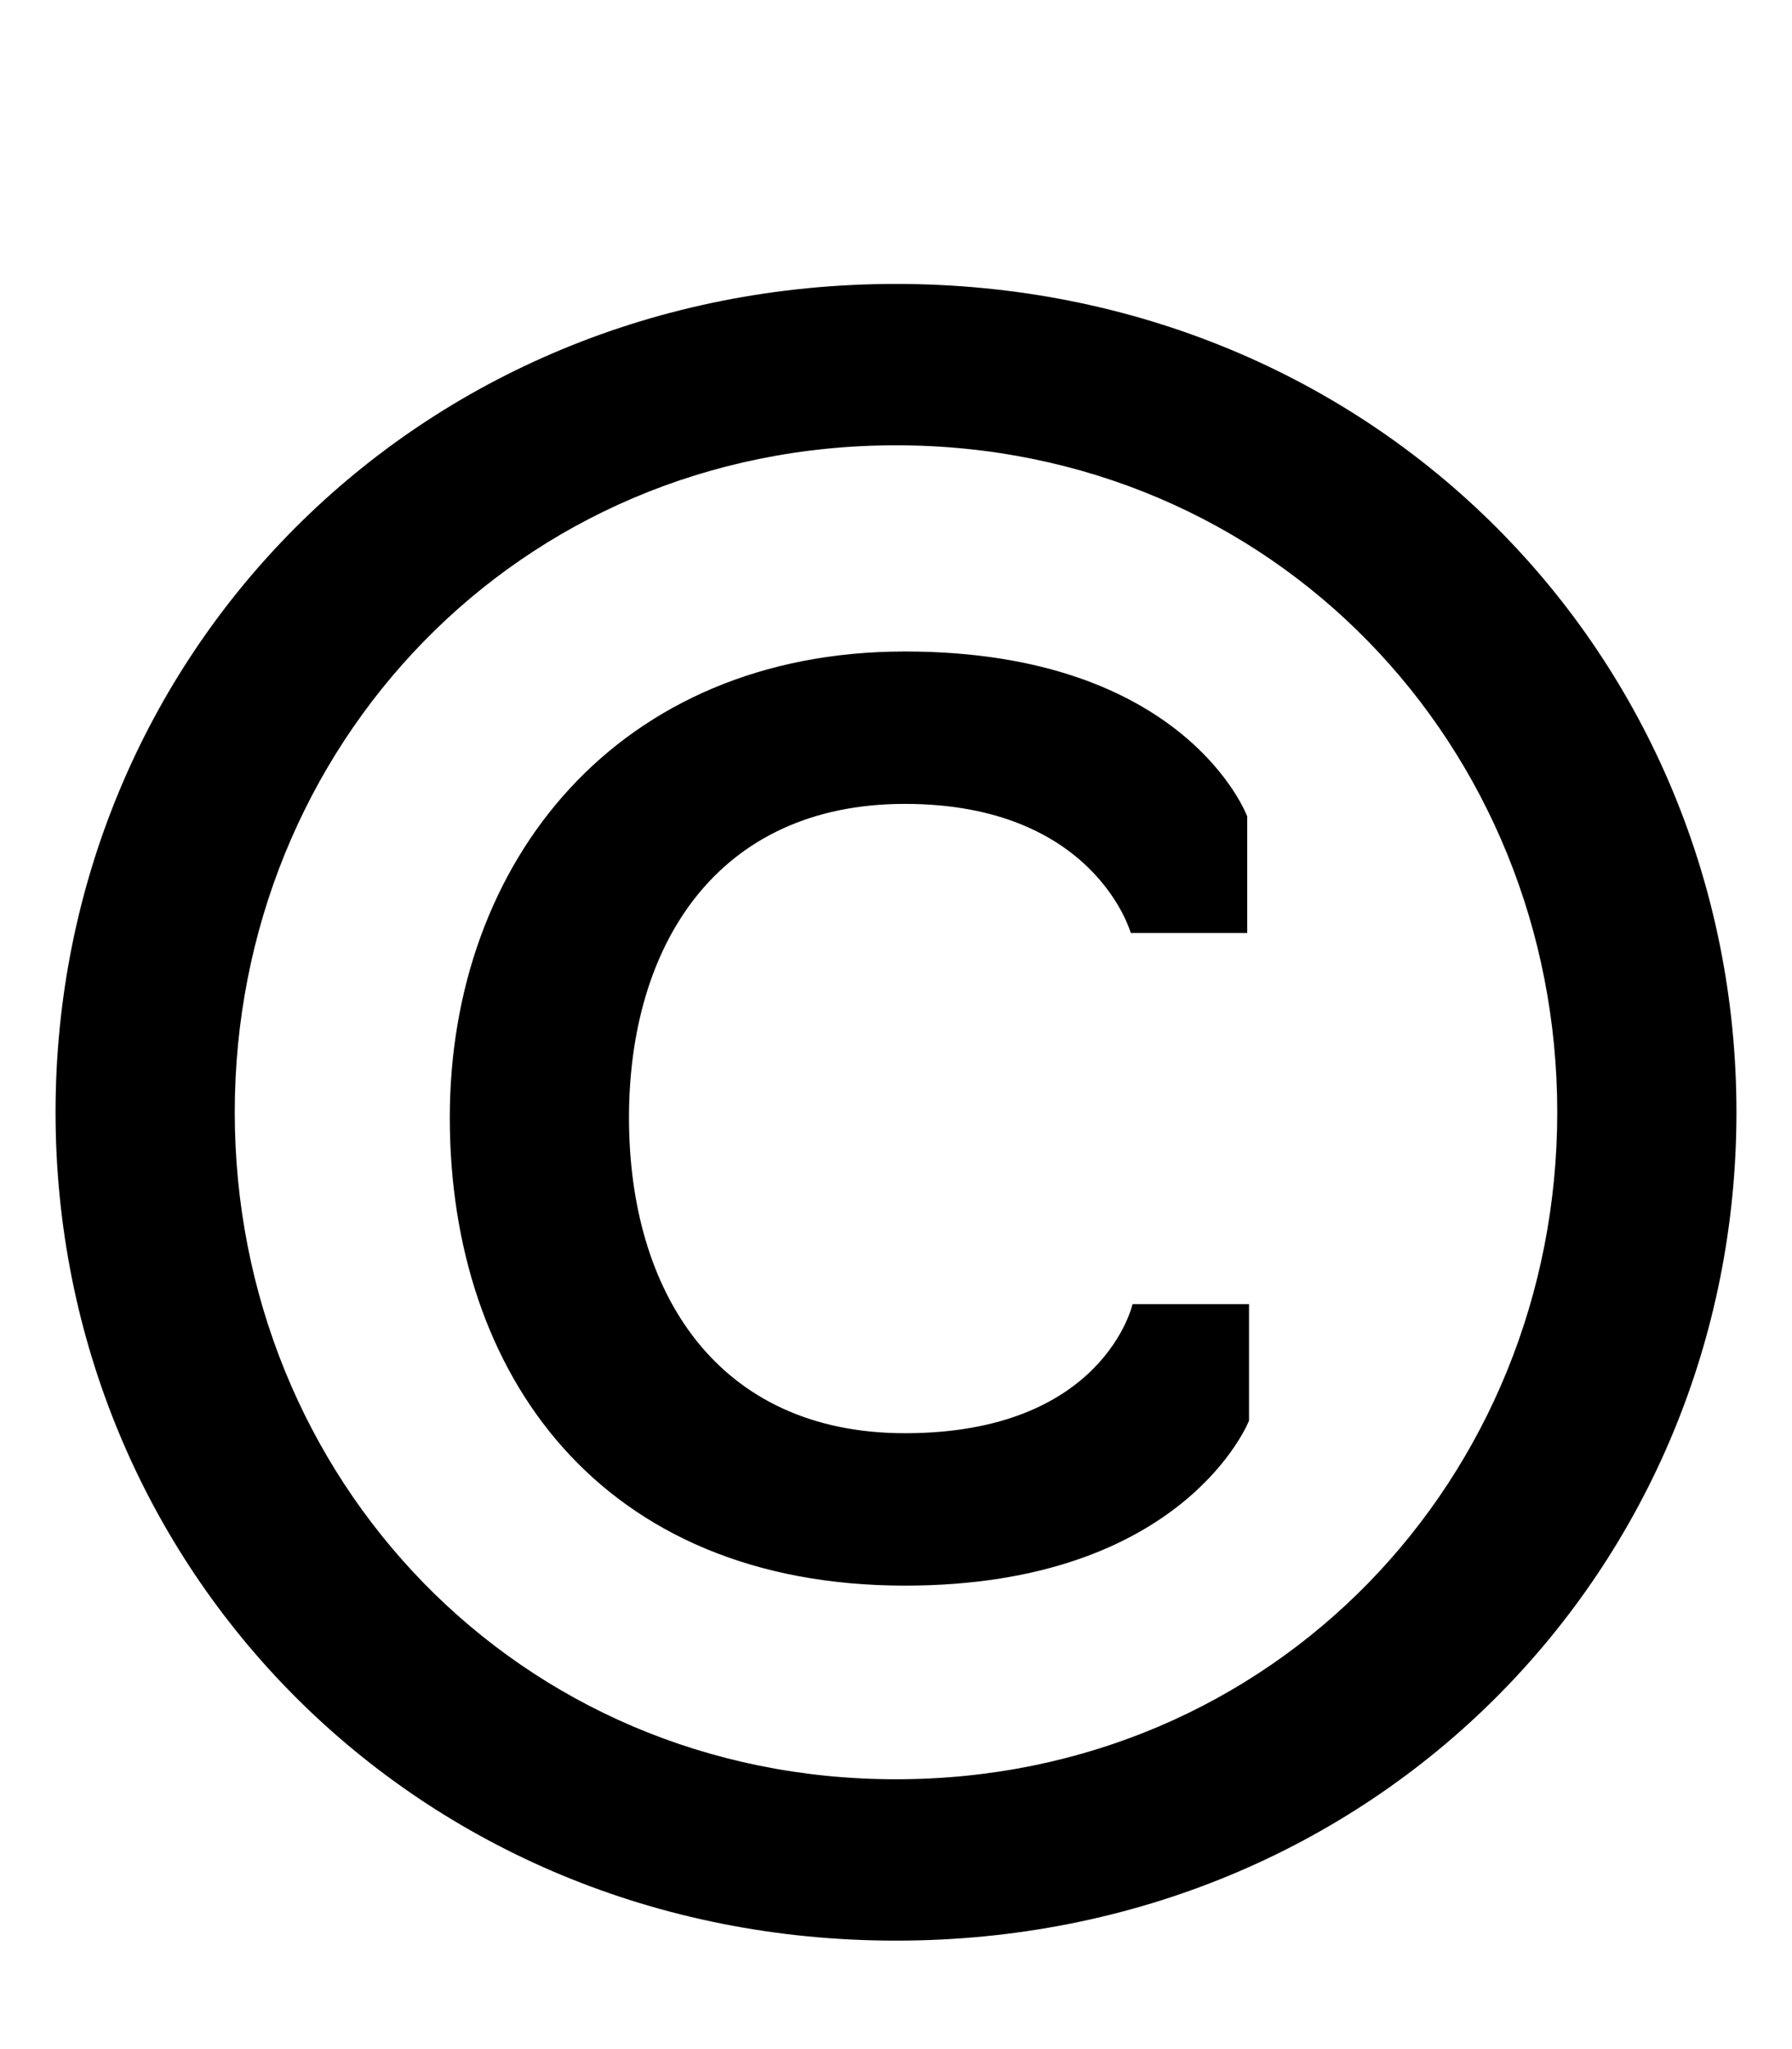 <svg width="14" height="16" viewBox="0 0 14 16" fill="none" xmlns="http://www.w3.org/2000/svg">
    <g clip-path="url(#clip0_71_614)">
        <path d="M7 15.153C3.248 15.153 0.434 12.241 0.434 8.685C0.434 5.129 3.248 2.217 7 2.217C10.752 2.217 13.566 5.129 13.566 8.685C13.566 12.241 10.752 15.153 7 15.153ZM7 13.893C9.954 13.893 12.166 11.541 12.166 8.685C12.166 5.829 9.954 3.477 7 3.477C4.046 3.477 1.834 5.829 1.834 8.685C1.834 11.541 4.046 13.893 7 13.893ZM7.07 12.381C4.69 12.381 3.514 10.729 3.514 8.727C3.514 6.725 4.83 5.087 7.07 5.087C9.268 5.087 9.744 6.375 9.744 6.375V7.285H8.834C8.834 7.285 8.554 6.277 7.07 6.277C5.6 6.277 4.914 7.383 4.914 8.727C4.914 10.085 5.6 11.191 7.07 11.191C8.624 11.191 8.848 10.183 8.848 10.183H9.758V11.093C9.758 11.093 9.254 12.381 7.07 12.381Z" fill="currentColor"/>
    </g>
    <defs>
        <clipPath id="clip0_71_614">
            <rect width="14" height="15" fill="white" transform="translate(0 0.153)"/>
        </clipPath>
    </defs>
</svg>
